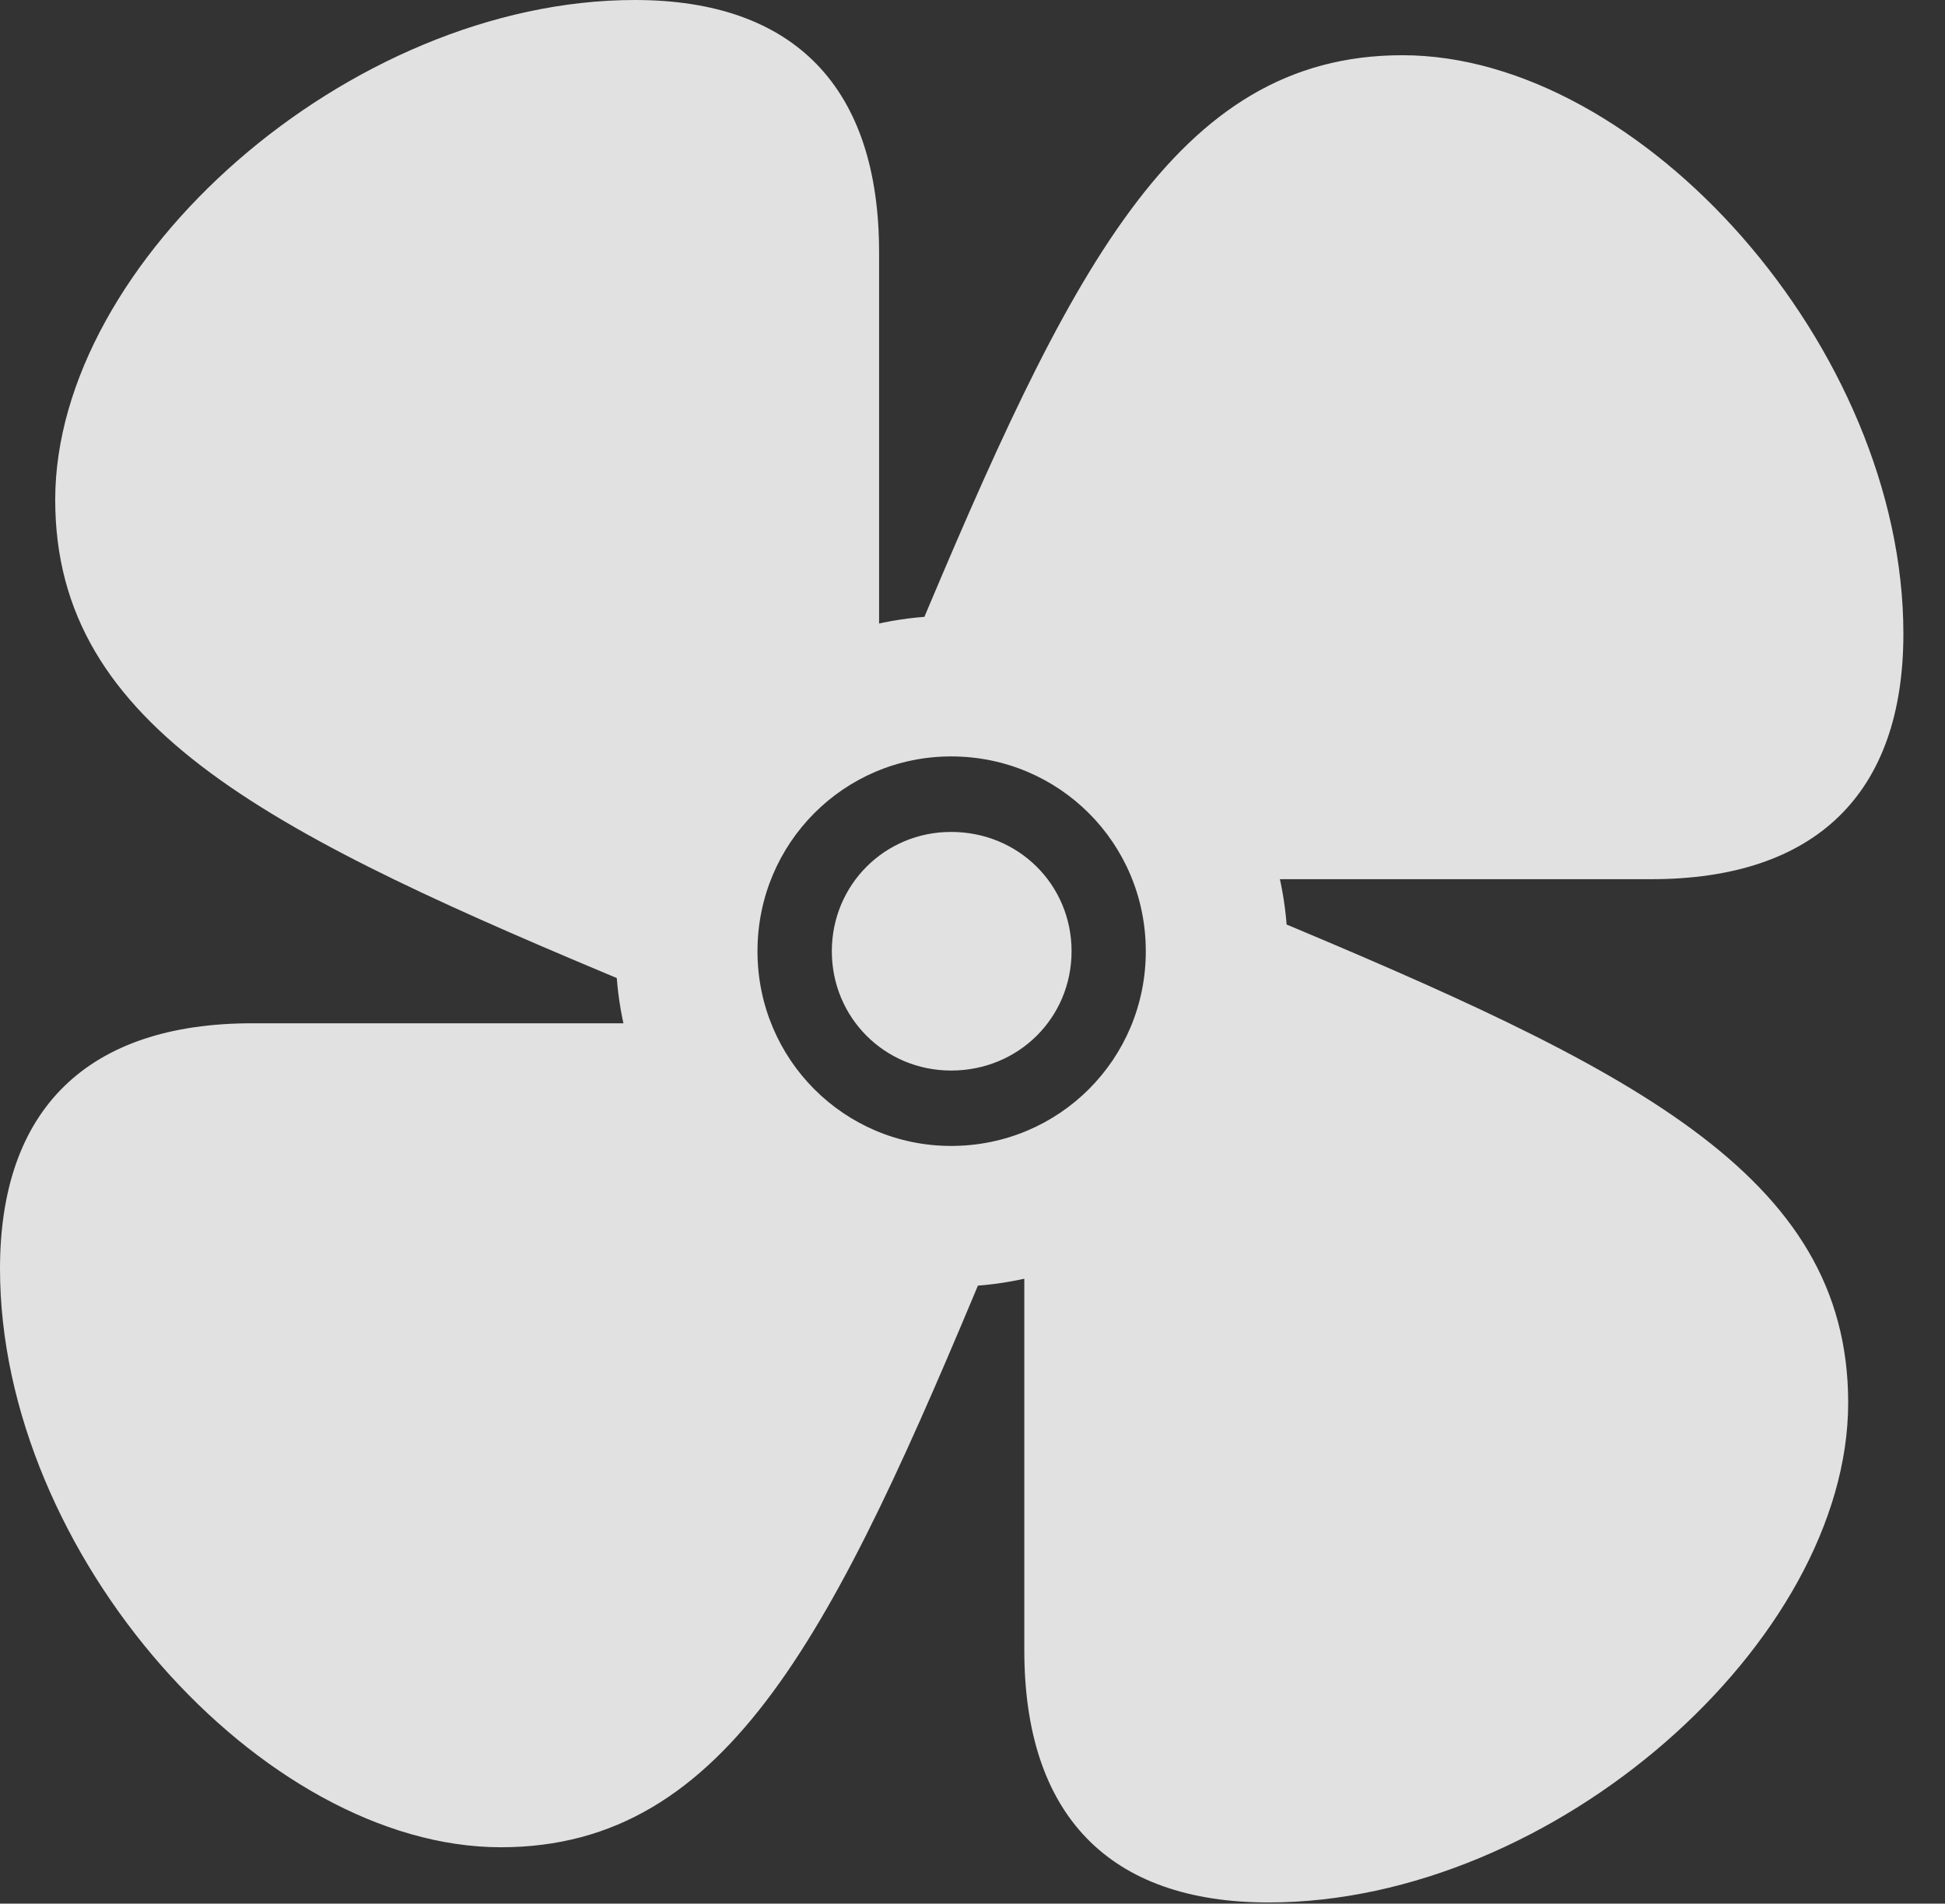 <?xml version="1.0" encoding="UTF-8"?>
<!--Generator: Apple Native CoreSVG 326-->
<!DOCTYPE svg
PUBLIC "-//W3C//DTD SVG 1.1//EN"
       "http://www.w3.org/Graphics/SVG/1.1/DTD/svg11.dtd">
<svg version="1.1" xmlns="http://www.w3.org/2000/svg" xmlns:xlink="http://www.w3.org/1999/xlink" viewBox="0 0 16.875 16.514">
 <rect x="0" y="0" width="16.875" height="16.514" fill="#333333" stroke="none"/>
 <g>
  <rect height="16.514" opacity="0" width="16.875" x="0" y="0"/>
  <path d="M5.566 8.574C6.24 7.549 6.914 6.543 7.627 5.566L7.627 2.188C7.627 0.762 6.895 0 5.508 0C3.027 0 0.479 2.266 0.479 4.336C0.479 6.328 2.373 7.246 5.566 8.574ZM7.93 5.566C8.955 6.23 9.961 6.914 10.947 7.627L14.326 7.627C15.752 7.627 16.514 6.885 16.514 5.498C16.514 3.018 14.238 0.479 12.168 0.479C10.185 0.479 9.268 2.373 7.93 5.566ZM10.947 7.93C10.273 8.955 9.6 9.961 8.887 10.938L8.887 14.316C8.887 15.742 9.619 16.504 11.006 16.504C13.486 16.504 16.035 14.238 16.035 12.168C16.035 10.176 14.131 9.258 10.947 7.93ZM8.574 10.938C7.559 10.273 6.553 9.59 5.566 8.877L2.188 8.877C0.762 8.877 0 9.619 0 11.006C0 13.486 2.275 16.025 4.346 16.025C6.328 16.025 7.246 14.131 8.574 10.938ZM8.252 11.162C9.863 11.162 11.172 9.863 11.172 8.252C11.172 6.641 9.863 5.342 8.252 5.342C6.641 5.342 5.342 6.641 5.342 8.252C5.342 9.863 6.641 11.162 8.252 11.162ZM8.252 9.941C7.324 9.941 6.572 9.189 6.572 8.252C6.572 7.314 7.324 6.562 8.252 6.562C9.189 6.562 9.941 7.314 9.941 8.252C9.941 9.189 9.189 9.941 8.252 9.941ZM8.252 9.287C8.838 9.287 9.297 8.828 9.297 8.252C9.297 7.676 8.838 7.217 8.252 7.217C7.676 7.217 7.217 7.676 7.217 8.252C7.217 8.828 7.676 9.287 8.252 9.287Z" fill="white" fill-opacity="0.85"/>
 </g>
</svg>
